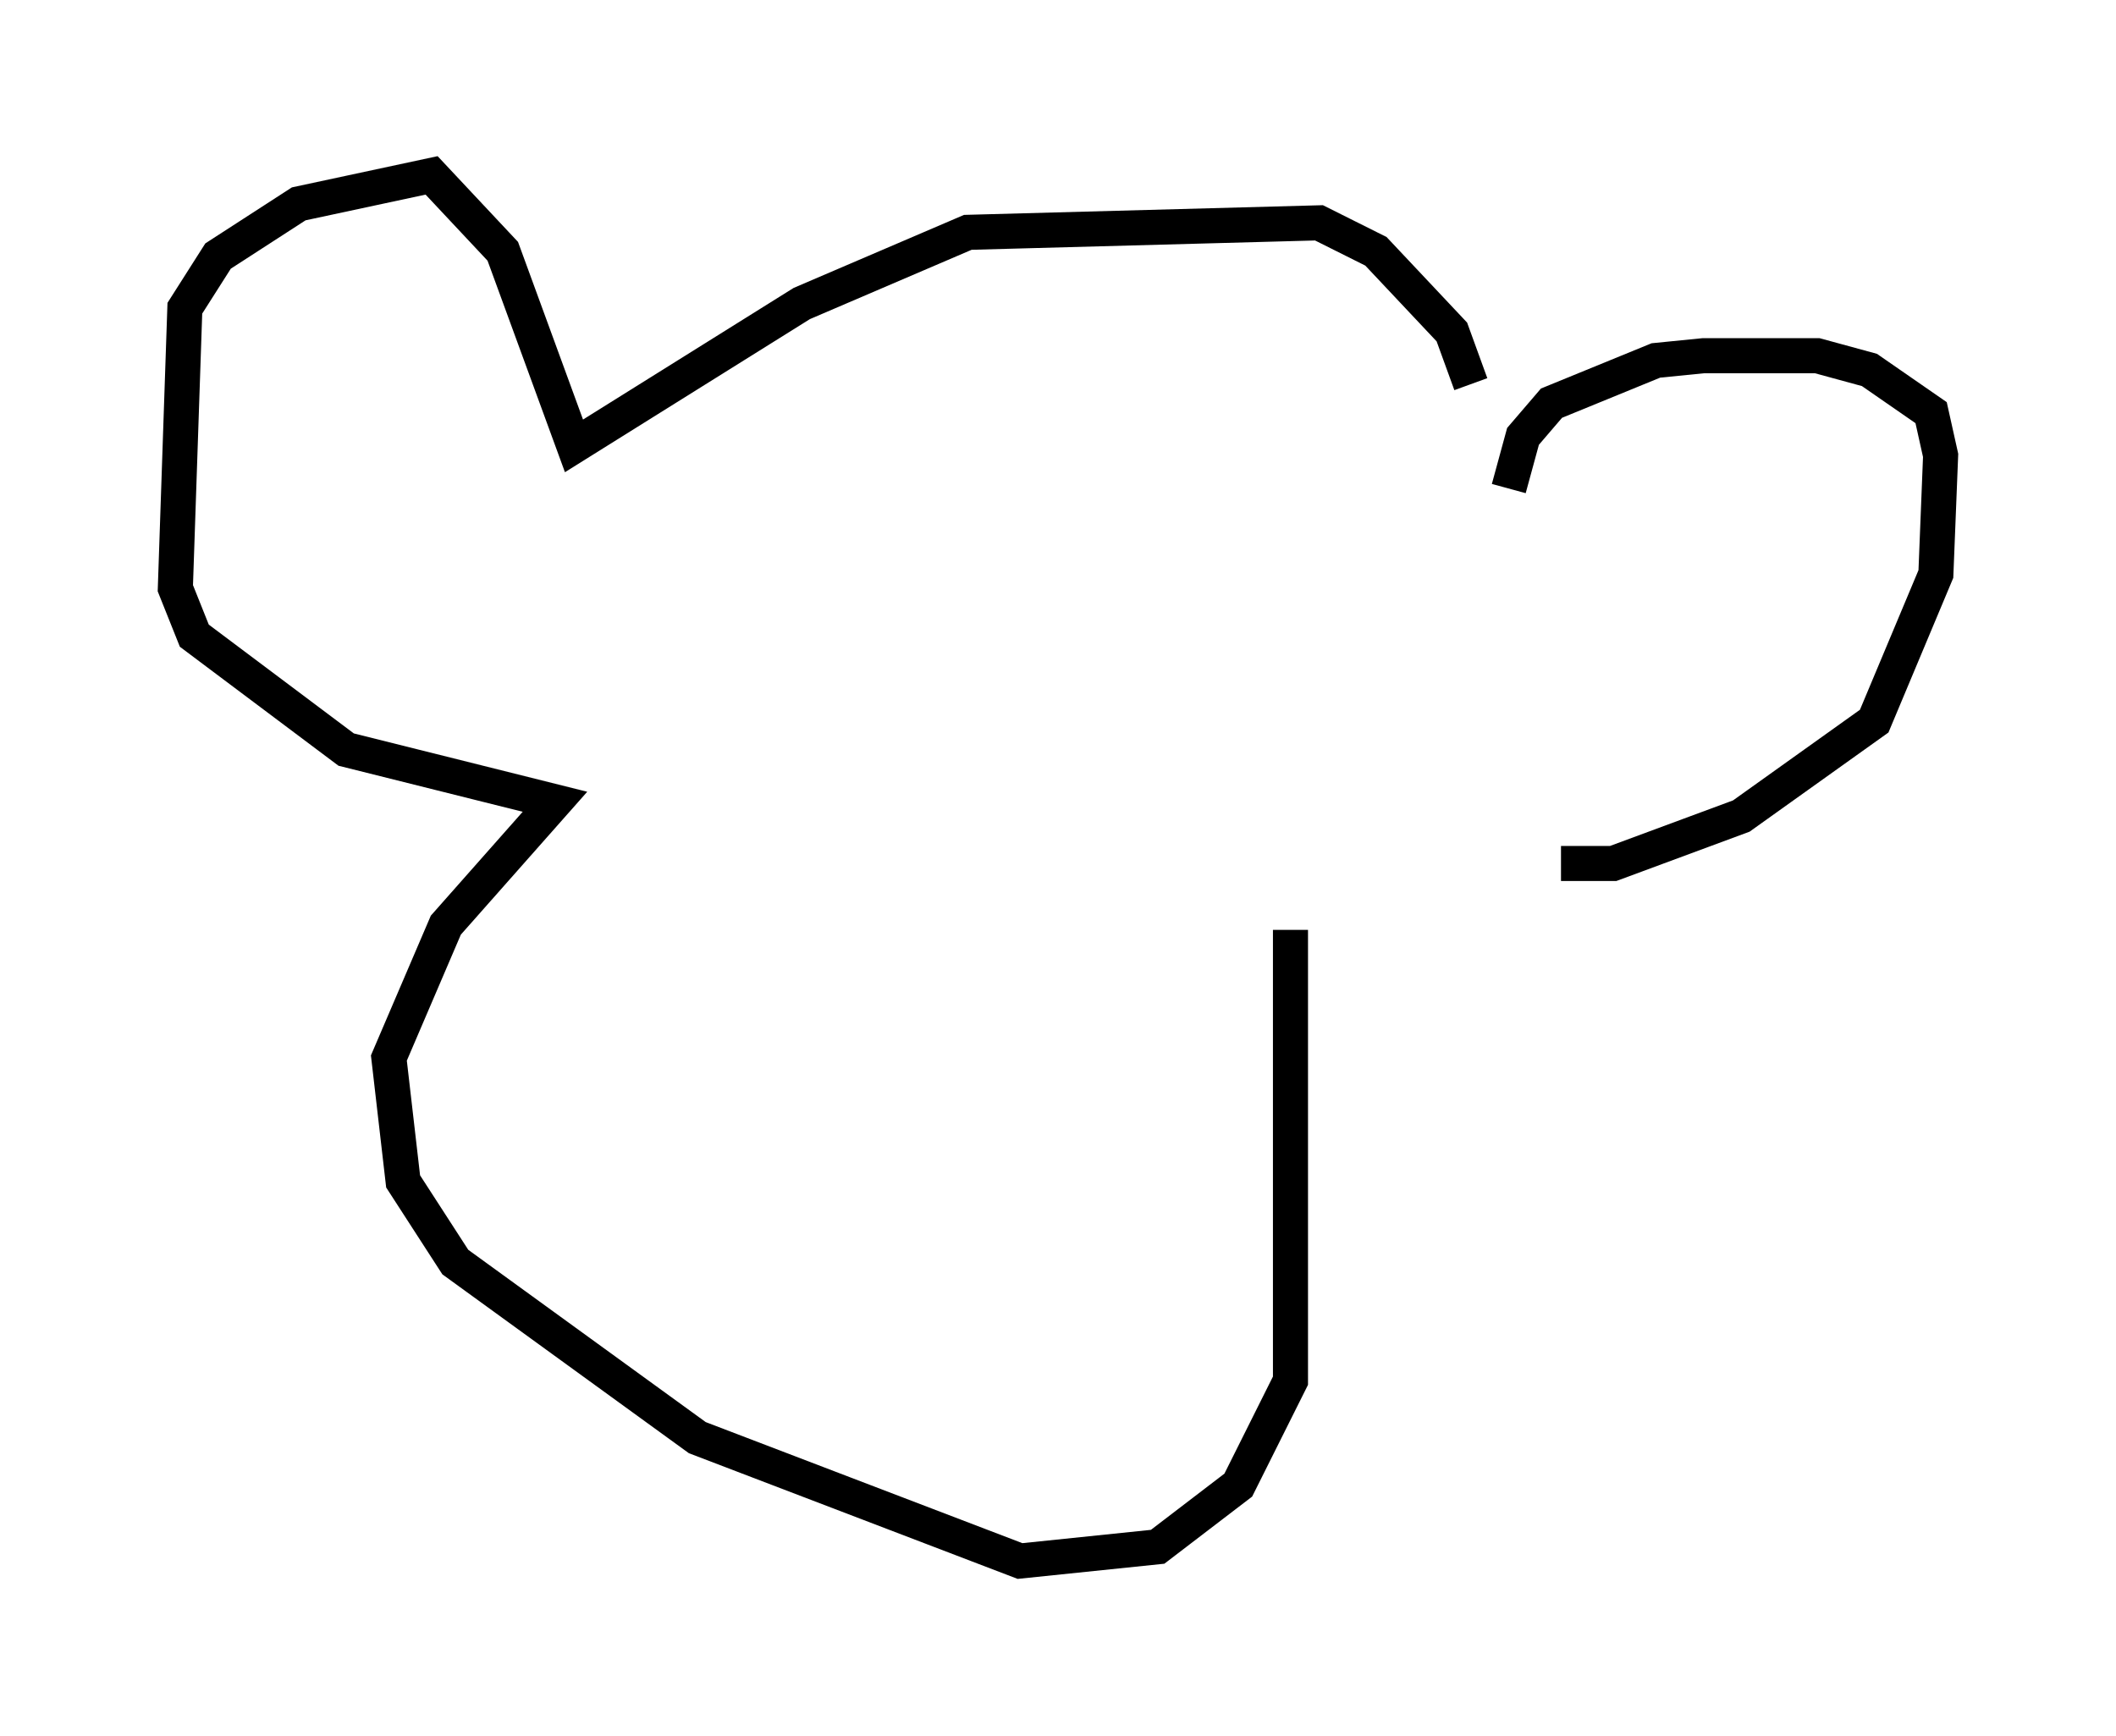 <?xml version="1.0" encoding="utf-8" ?>
<svg baseProfile="full" height="49.512" version="1.1" width="60.338" xmlns="http://www.w3.org/2000/svg" xmlns:ev="http://www.w3.org/2001/xml-events" xmlns:xlink="http://www.w3.org/1999/xlink"><defs /><rect fill="white" height="49.512" width="60.338" x="0" y="0" /><path d="M41.806, 13.525 m0.135, -2.571 l-0.541, -1.488 -2.165, -2.3 l-1.624, -0.812 -10.013, 0.271 l-4.736, 2.03 -6.495, 4.059 l-2.03, -5.548 -2.03, -2.165 l-3.789, 0.812 -2.3, 1.488 l-0.947, 1.488 -0.271, 7.984 l0.541, 1.353 4.33, 3.248 l5.954, 1.488 -3.112, 3.518 l-1.624, 3.789 0.406, 3.518 l1.488, 2.3 6.901, 5.007 l9.202, 3.518 3.924, -0.406 l2.3, -1.759 1.488, -2.977 l0.0, -12.855 m6.225, -12.584 l0.406, -1.488 0.812, -0.947 l2.977, -1.218 1.353, -0.135 l3.248, 0.0 1.488, 0.406 l1.759, 1.218 0.271, 1.218 l-0.135, 3.383 -1.759, 4.195 l-3.789, 2.706 -3.654, 1.353 l-1.488, 0.0 " fill="none" stroke="black" stroke-width="1" /></svg>